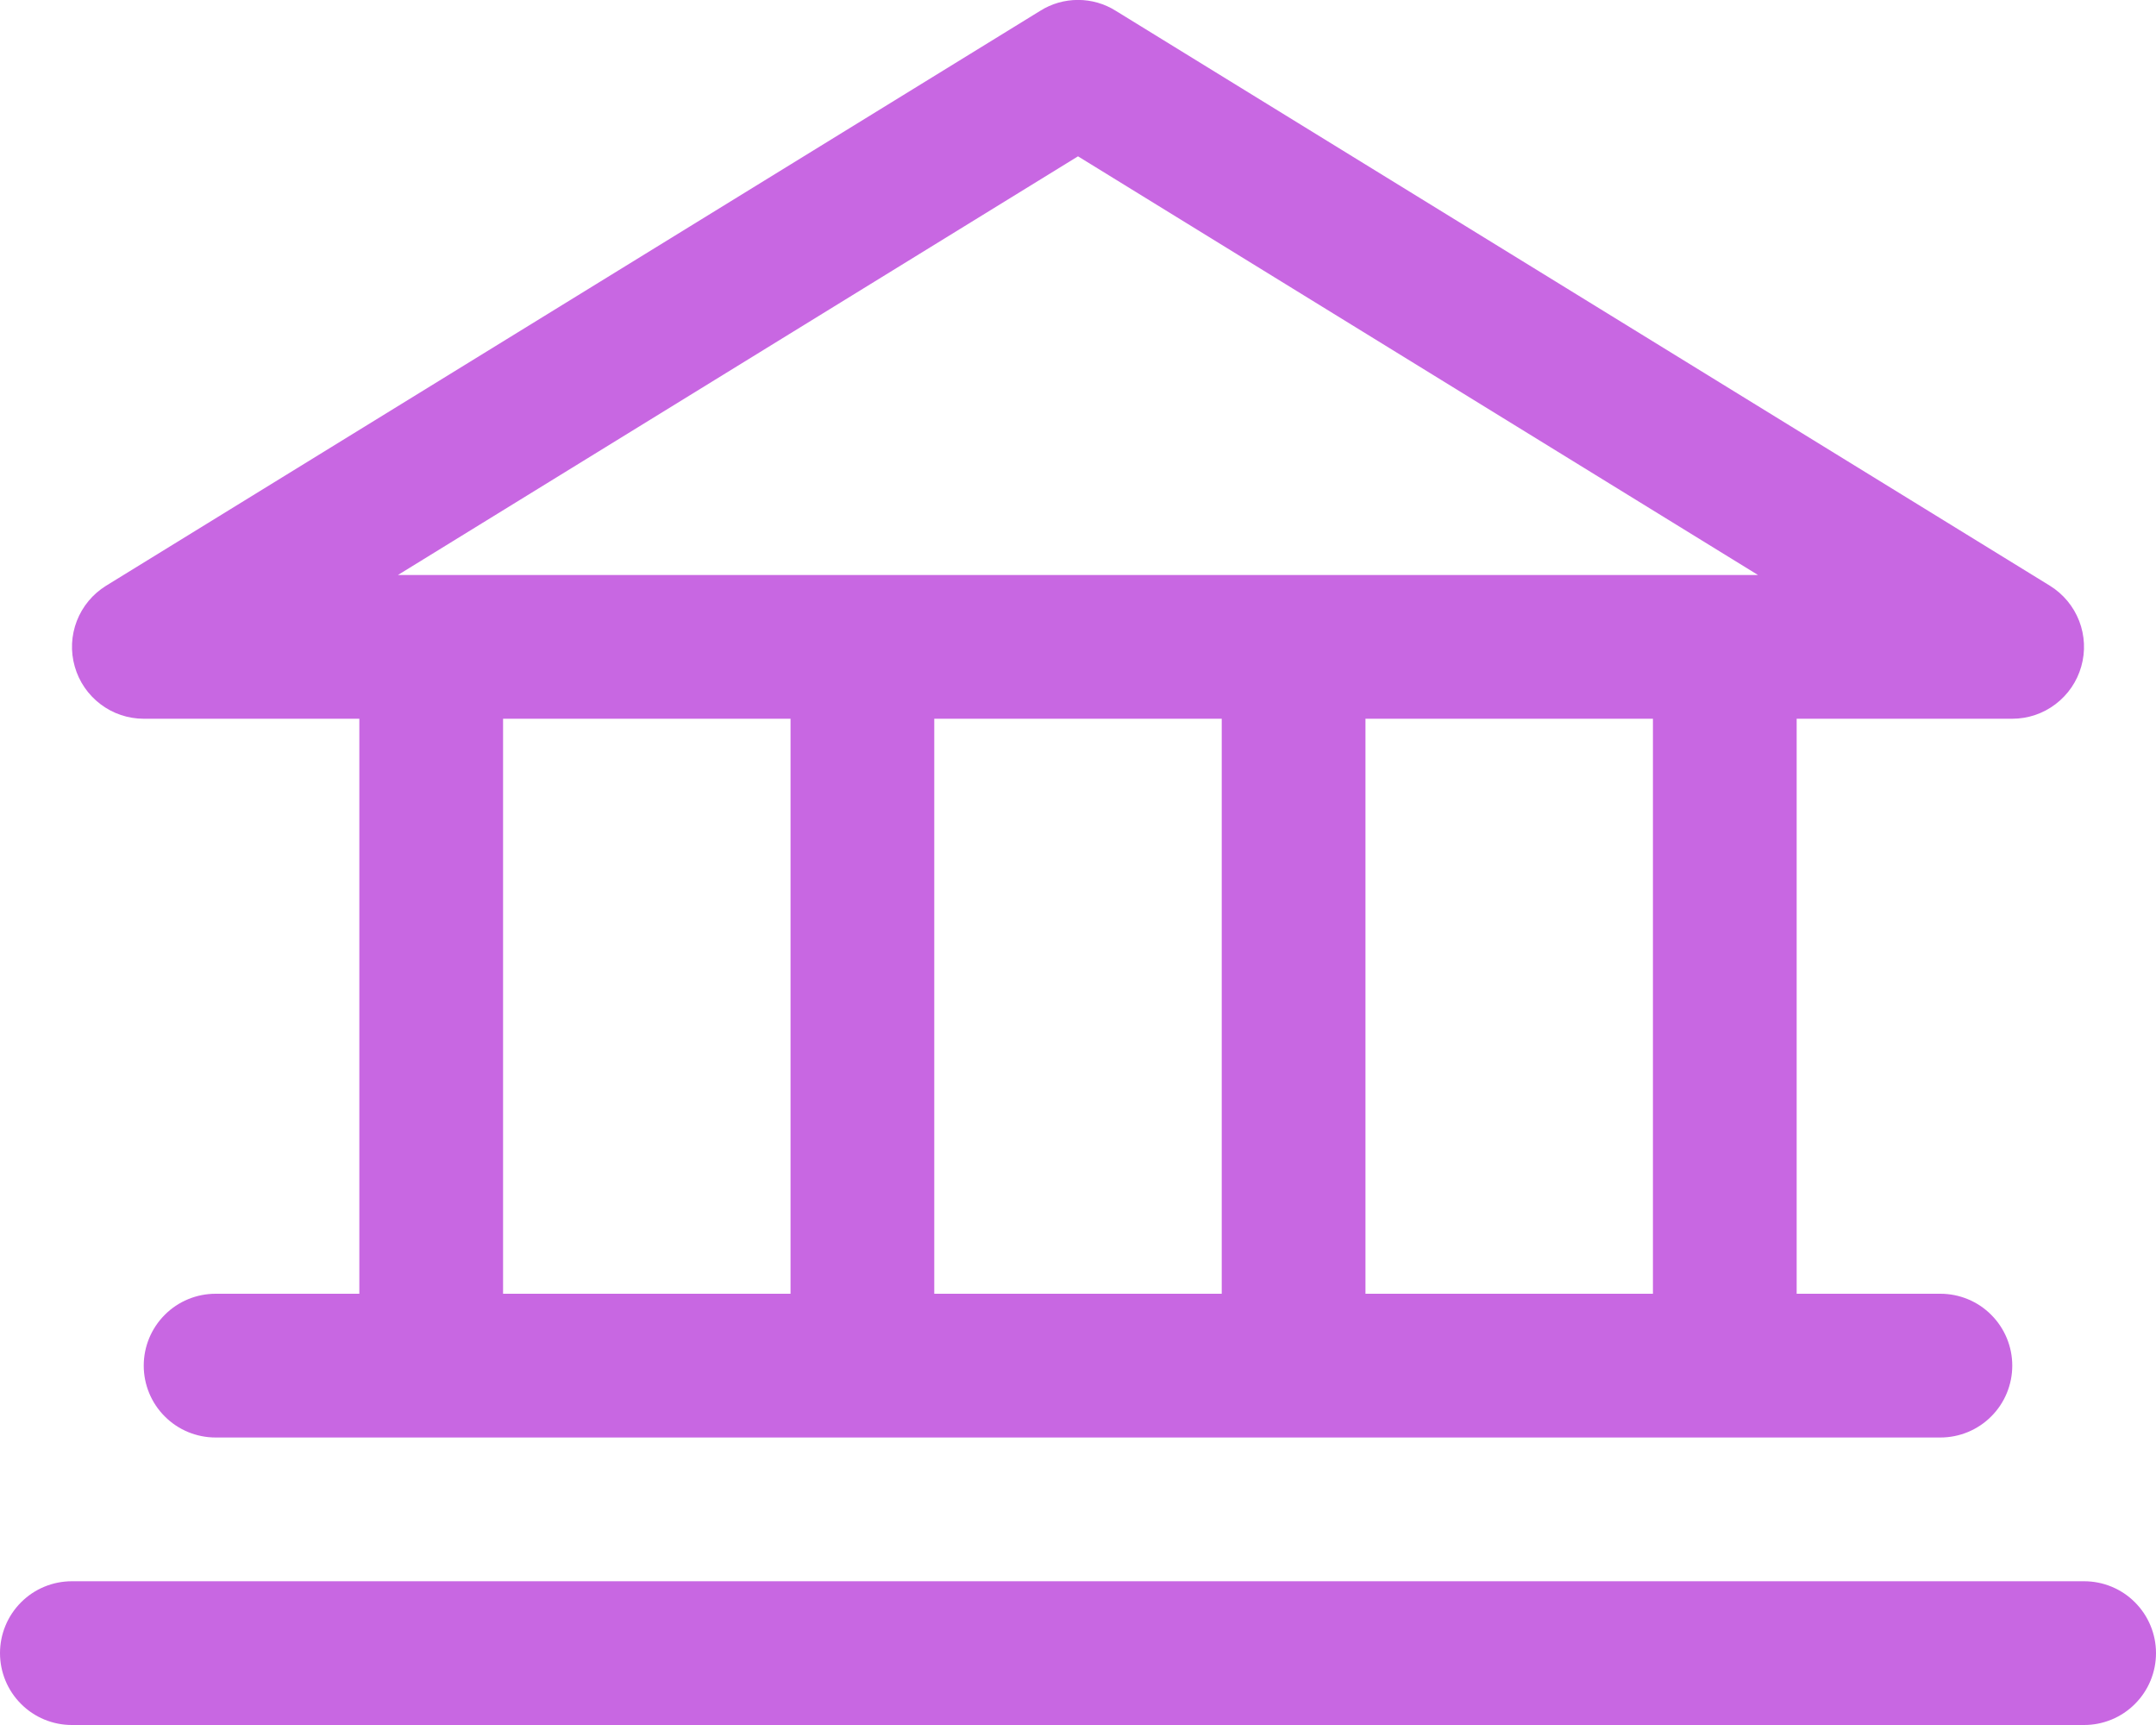 <svg width="30" height="24" viewBox="0 0 30 24" fill="none" xmlns="http://www.w3.org/2000/svg">
<path d="M2 10H5V18H3C2.735 18 2.48 18.105 2.293 18.293C2.105 18.481 2 18.735 2 19C2 19.265 2.105 19.52 2.293 19.707C2.48 19.895 2.735 20 3 20H27C27.265 20 27.52 19.895 27.707 19.707C27.895 19.52 28 19.265 28 19C28 18.735 27.895 18.481 27.707 18.293C27.52 18.105 27.265 18 27 18H25V10H28C28.217 10 28.429 9.929 28.602 9.797C28.775 9.666 28.901 9.482 28.96 9.273C29.02 9.064 29.009 8.841 28.931 8.639C28.852 8.436 28.71 8.265 28.525 8.15L15.525 0.15C15.368 0.051 15.186 -0.001 15 -0.001C14.814 -0.001 14.632 0.051 14.475 0.15L1.475 8.15C1.29 8.265 1.148 8.436 1.069 8.639C0.991 8.841 0.98 9.064 1.04 9.273C1.099 9.482 1.225 9.666 1.398 9.797C1.571 9.929 1.783 10 2 10ZM7 10H11V18H7V10ZM17 10V18H13V10H17ZM23 18H19V10H23V18ZM15 2.175L24.462 8H5.537L15 2.175ZM30 23C30 23.265 29.895 23.52 29.707 23.707C29.52 23.895 29.265 24 29 24H1C0.735 24 0.48 23.895 0.293 23.707C0.105 23.52 0 23.265 0 23C0 22.735 0.105 22.481 0.293 22.293C0.48 22.105 0.735 22 1 22H29C29.265 22 29.52 22.105 29.707 22.293C29.895 22.481 30 22.735 30 23Z" fill="#C867E2"/>
</svg>
